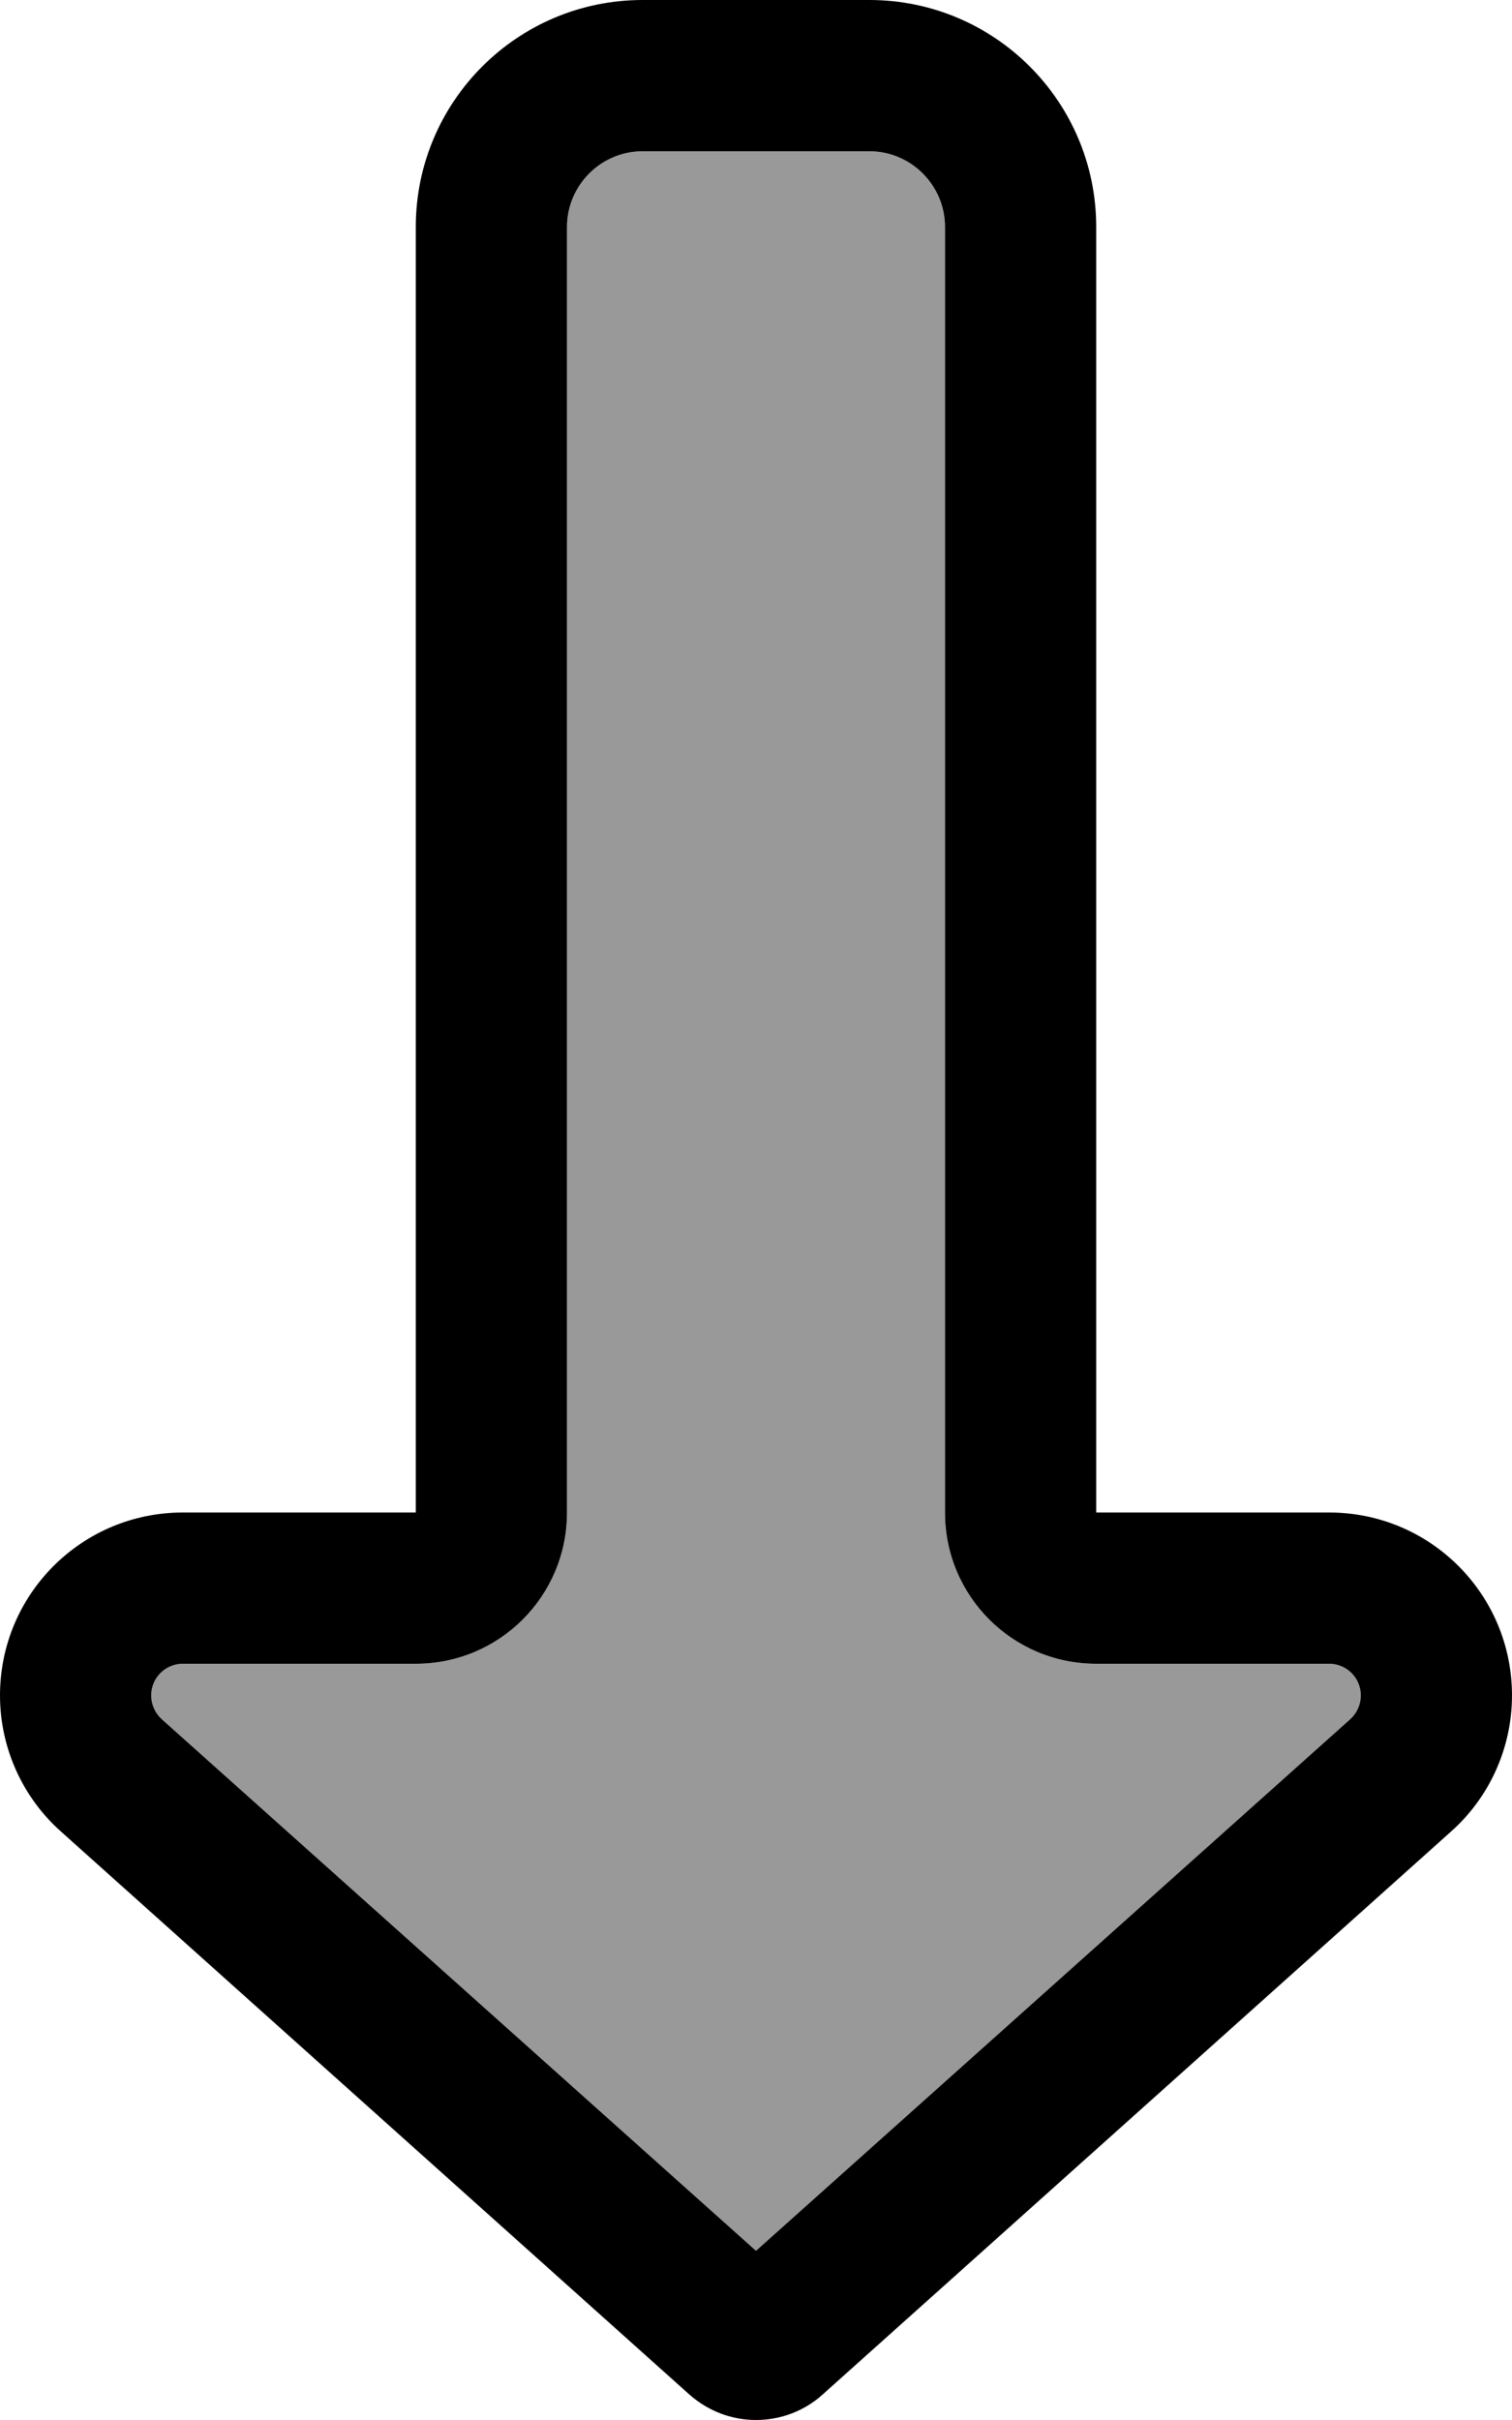 <svg xmlns="http://www.w3.org/2000/svg" viewBox="0 0 320 512"><defs><style>.fa-secondary{opacity:.4}</style></defs><path class="fa-secondary" d="M32 358.7c0 1.9 .8 3.7 2.2 5L160 476.2 285.8 363.7c1.4-1.3 2.2-3.1 2.2-5c0-3.7-3-6.7-6.7-6.7L232 352c-17.7 0-32-14.3-32-32l0-272c0-8.8-7.2-16-16-16l-48 0c-8.8 0-16 7.2-16 16l0 272c0 17.7-14.3 32-32 32l-49.3 0c-3.7 0-6.7 3-6.7 6.7z"/><path class="fa-primary" d="M88 352l-49.3 0c-3.7 0-6.7 3-6.7 6.7c0 1.9 .8 3.7 2.2 5L160 476.2 285.8 363.7c1.4-1.3 2.2-3.1 2.2-5c0-3.7-3-6.7-6.7-6.7L232 352c-17.7 0-32-14.3-32-32l0-272c0-8.8-7.2-16-16-16l-48 0c-8.8 0-16 7.2-16 16l0 272c0 17.7-14.3 32-32 32zm86 154.7c-3.8 3.4-8.8 5.3-14 5.3s-10.1-1.9-14-5.3L12.9 387.5C4.7 380.2 0 369.7 0 358.7C0 337.3 17.3 320 38.7 320L56 320l32 0 0-32L88 48c0-26.5 21.5-48 48-48l48 0c26.5 0 48 21.5 48 48l0 240 0 32 32 0 17.3 0c21.4 0 38.7 17.3 38.7 38.7c0 11-4.7 21.5-12.9 28.8L174 506.7z"/></svg>